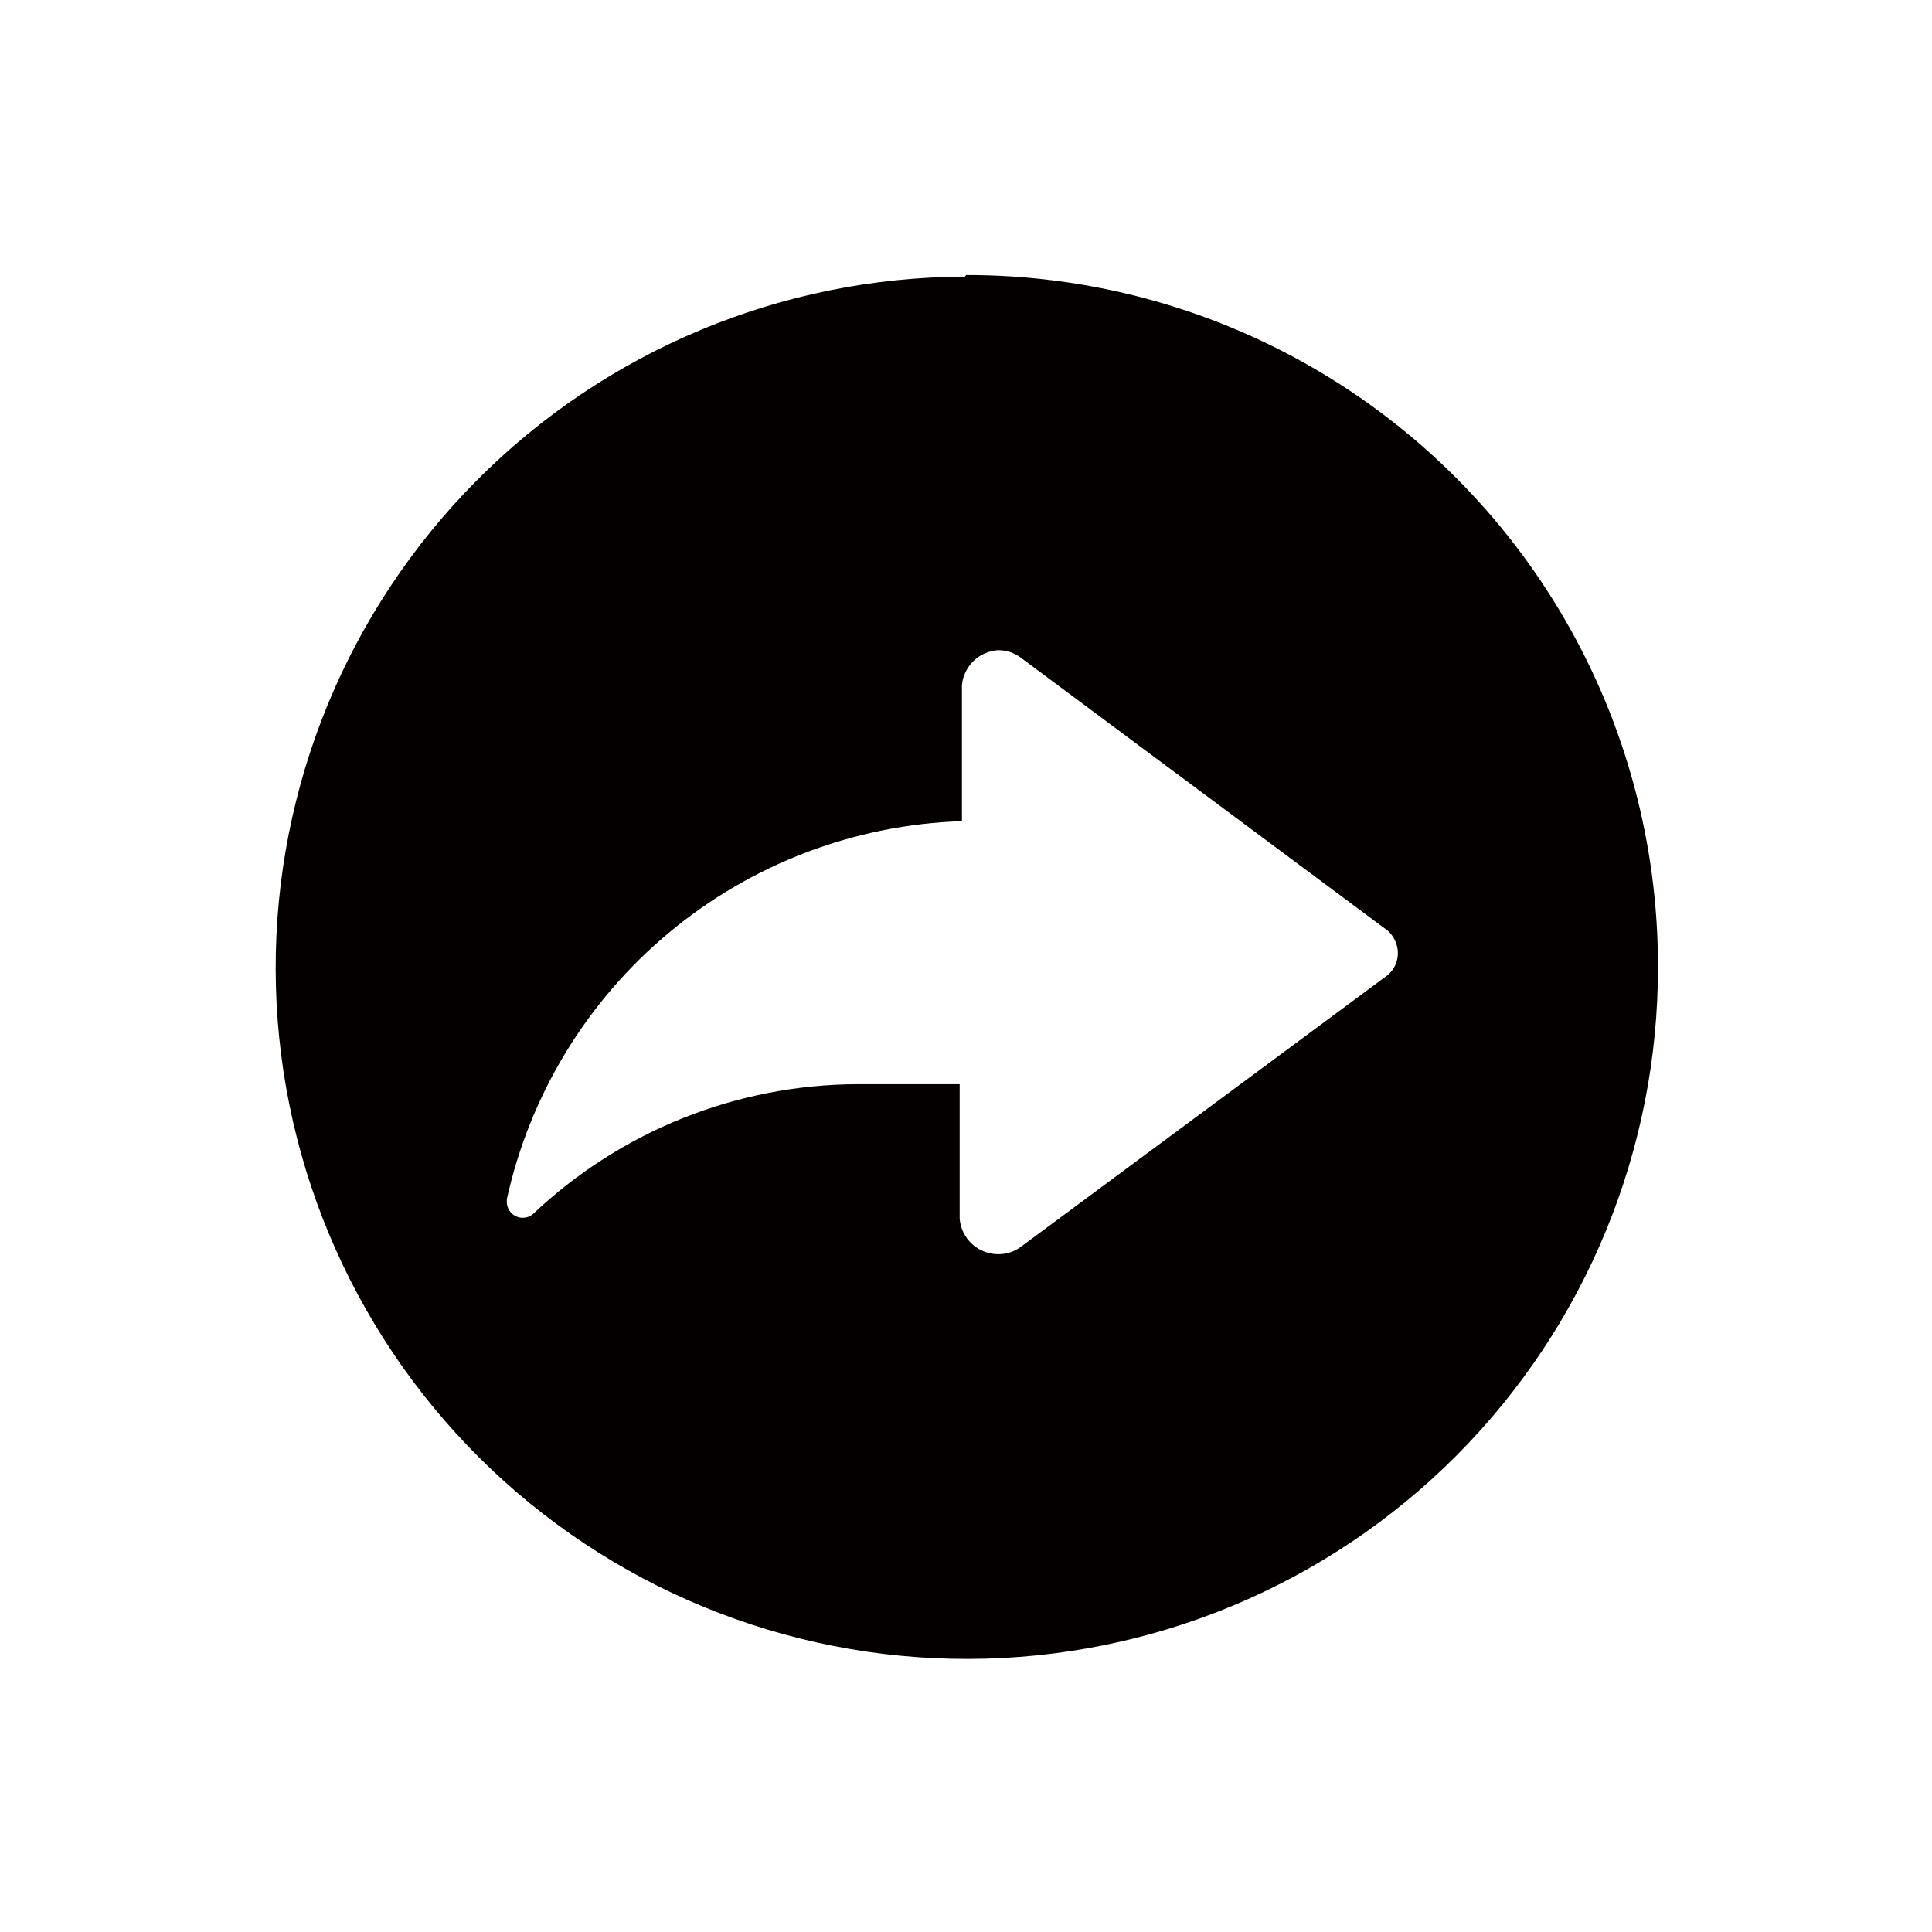 <svg xmlns="http://www.w3.org/2000/svg" xmlns:xlink="http://www.w3.org/1999/xlink" viewBox="0 0 59.43 59.43"><defs><style>.cls-1{fill:none;}.cls-2{clip-path:url(#clip-path);}.cls-3{fill:#040000;}</style><clipPath id="clip-path"><path class="cls-1" d="M42.68,30,31.42,38.34a1.15,1.15,0,0,1-.72.24,1.19,1.19,0,0,1-1.18-1.09V33.35H26.39a14.59,14.59,0,0,0-10,4,.48.48,0,0,1-.3.11.49.49,0,0,1-.5-.49s0-.05,0-.08a14.83,14.83,0,0,1,14-11.63V21.07A1.19,1.19,0,0,1,30.7,20a1.15,1.15,0,0,1,.7.23l11.29,8.4a.94.94,0,0,1,.31.67A.88.88,0,0,1,42.68,30Zm-13-21.49A21.26,21.26,0,1,0,51,29.72,21.25,21.25,0,0,0,29.72,8.46Z"/></clipPath></defs><title>资源 138</title><g id="图层_2" data-name="图层 2"><g id="图层_1-2" data-name="图层 1"><g class="cls-2"><rect class="cls-3" width="59.43" height="59.43"/></g></g></g></svg>